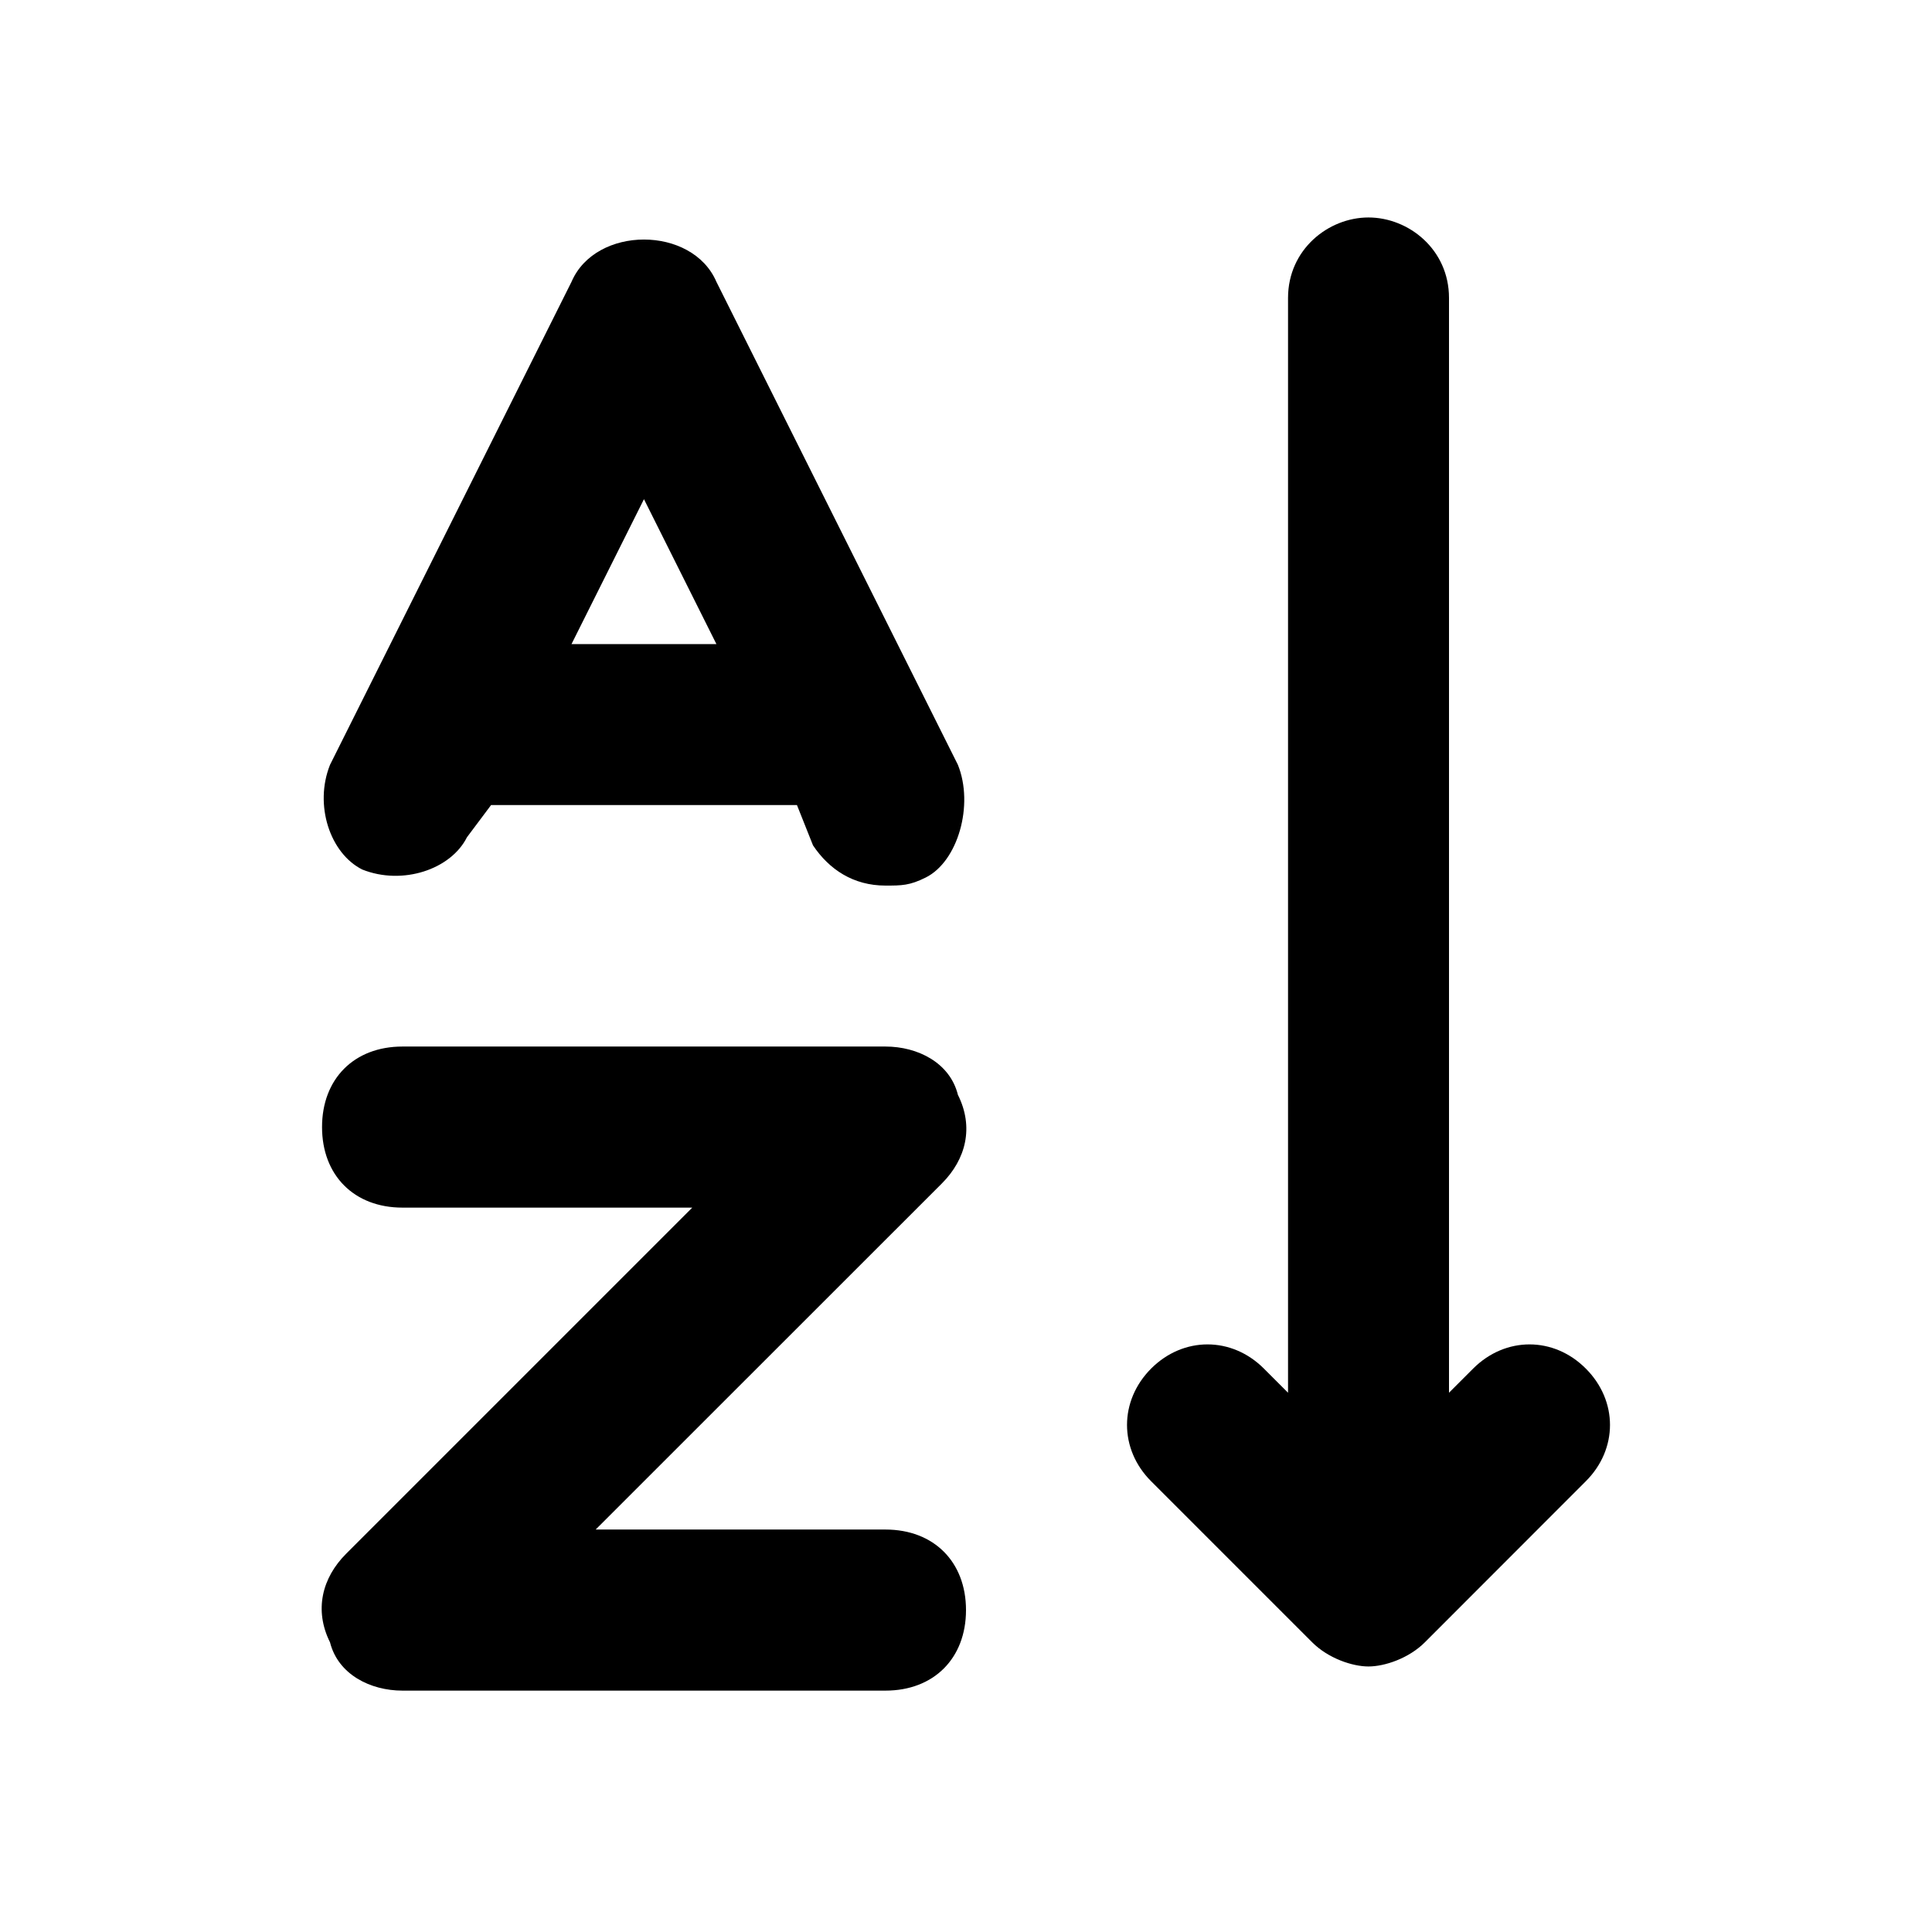 <svg width="16" height="16" viewBox="0 0 16 16" fill="none" xmlns="http://www.w3.org/2000/svg">
<path d="M13.133 12.267L11.8 13.601C11.667 13.734 11.467 13.801 11.333 13.801C11.2 13.801 11 13.734 10.867 13.601L9.533 12.267C9.267 12.001 9.267 11.601 9.533 11.334C9.8 11.067 10.2 11.067 10.467 11.334L10.667 11.534V2.467C10.667 2.067 11 1.801 11.333 1.801C11.667 1.801 12 2.067 12 2.467V11.534L12.2 11.334C12.467 11.067 12.867 11.067 13.133 11.334C13.4 11.601 13.4 12.001 13.133 12.267ZM7.933 6.334L5.933 2.334C5.733 1.867 4.933 1.867 4.733 2.334L2.733 6.334C2.6 6.667 2.733 7.067 3 7.201C3.333 7.334 3.733 7.201 3.867 6.934L4.067 6.667H6.6L6.733 7.001C6.867 7.201 7.067 7.334 7.333 7.334C7.467 7.334 7.533 7.334 7.667 7.267C7.933 7.134 8.067 6.667 7.933 6.334ZM4.733 5.334L5.333 4.134L5.933 5.334H4.733ZM7.333 14.001H3.333C3.067 14.001 2.8 13.867 2.733 13.601C2.6 13.334 2.667 13.067 2.867 12.867L5.733 10.001H3.333C2.933 10.001 2.667 9.734 2.667 9.334C2.667 8.934 2.933 8.667 3.333 8.667H7.333C7.6 8.667 7.867 8.801 7.933 9.067C8.067 9.334 8 9.601 7.8 9.801L4.933 12.667H7.333C7.733 12.667 8 12.934 8 13.334C8 13.734 7.733 14.001 7.333 14.001Z" fill="currentColor"/>
</svg>
